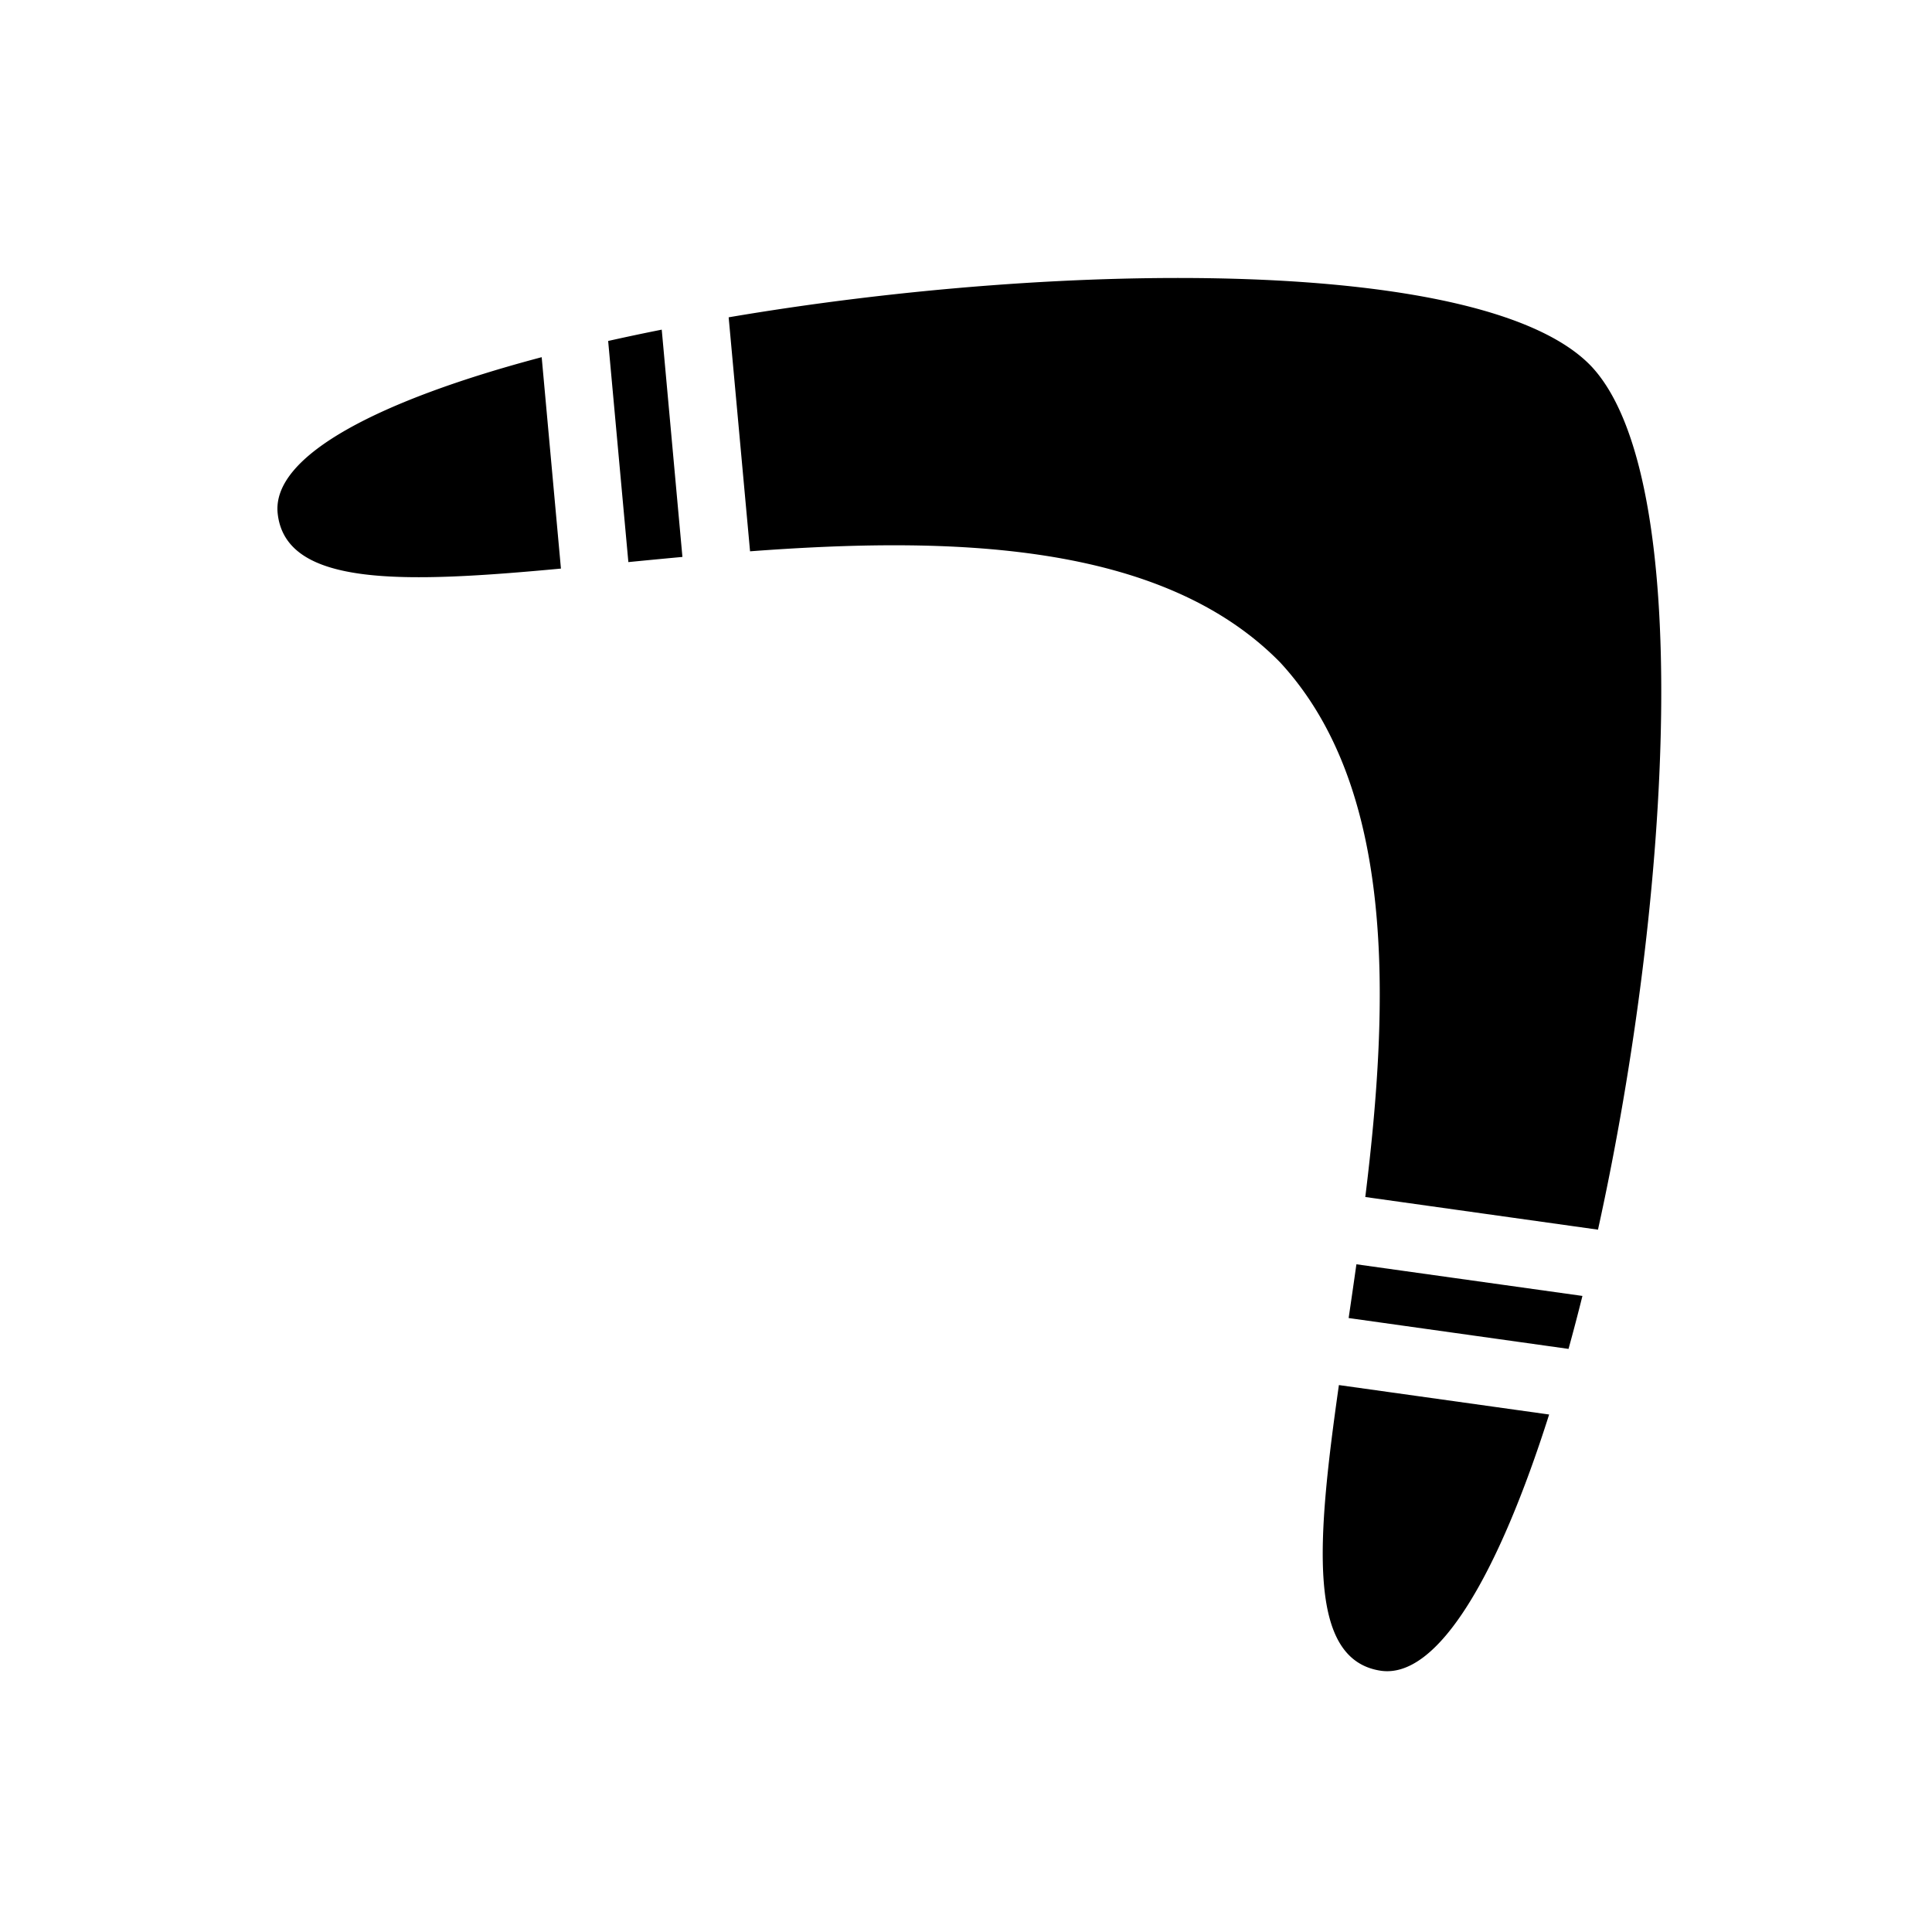 <svg xmlns="http://www.w3.org/2000/svg" width="100%" height="100%" viewBox="-35.84 -35.84 583.68 583.68"><path d="M444.824 74.726C413.17 41.73 286.208 42.686 184.298 60.023l6.463 70.695c59.96-4.478 124.03-3.225 160.113 33.527 34.967 37.816 33.125 101.87 25.757 161.544l70.3 9.868c22.24-100.955 29.322-227.723-2.106-260.932zM164.077 63.752a662.155 662.155 0 00-16.186 3.42l6.106 66.803c5.36-.526 10.806-1.05 16.332-1.56l-6.25-68.663zM442.23 355.675l-68.283-9.56c-.776 5.496-1.562 10.91-2.346 16.24l66.43 9.322a653.11 653.11 0 004.2-16.002zM127.81 72.07c-48.305 12.787-81.697 29.542-79.757 47.244 2.445 22.298 38.3 21.037 85.574 16.623L127.81 72.07zM432.17 391.5l-63.512-8.896c-6.69 47.005-9.682 82.76 12.472 86.277 17.588 2.794 35.935-29.75 51.04-77.38z"/></svg>